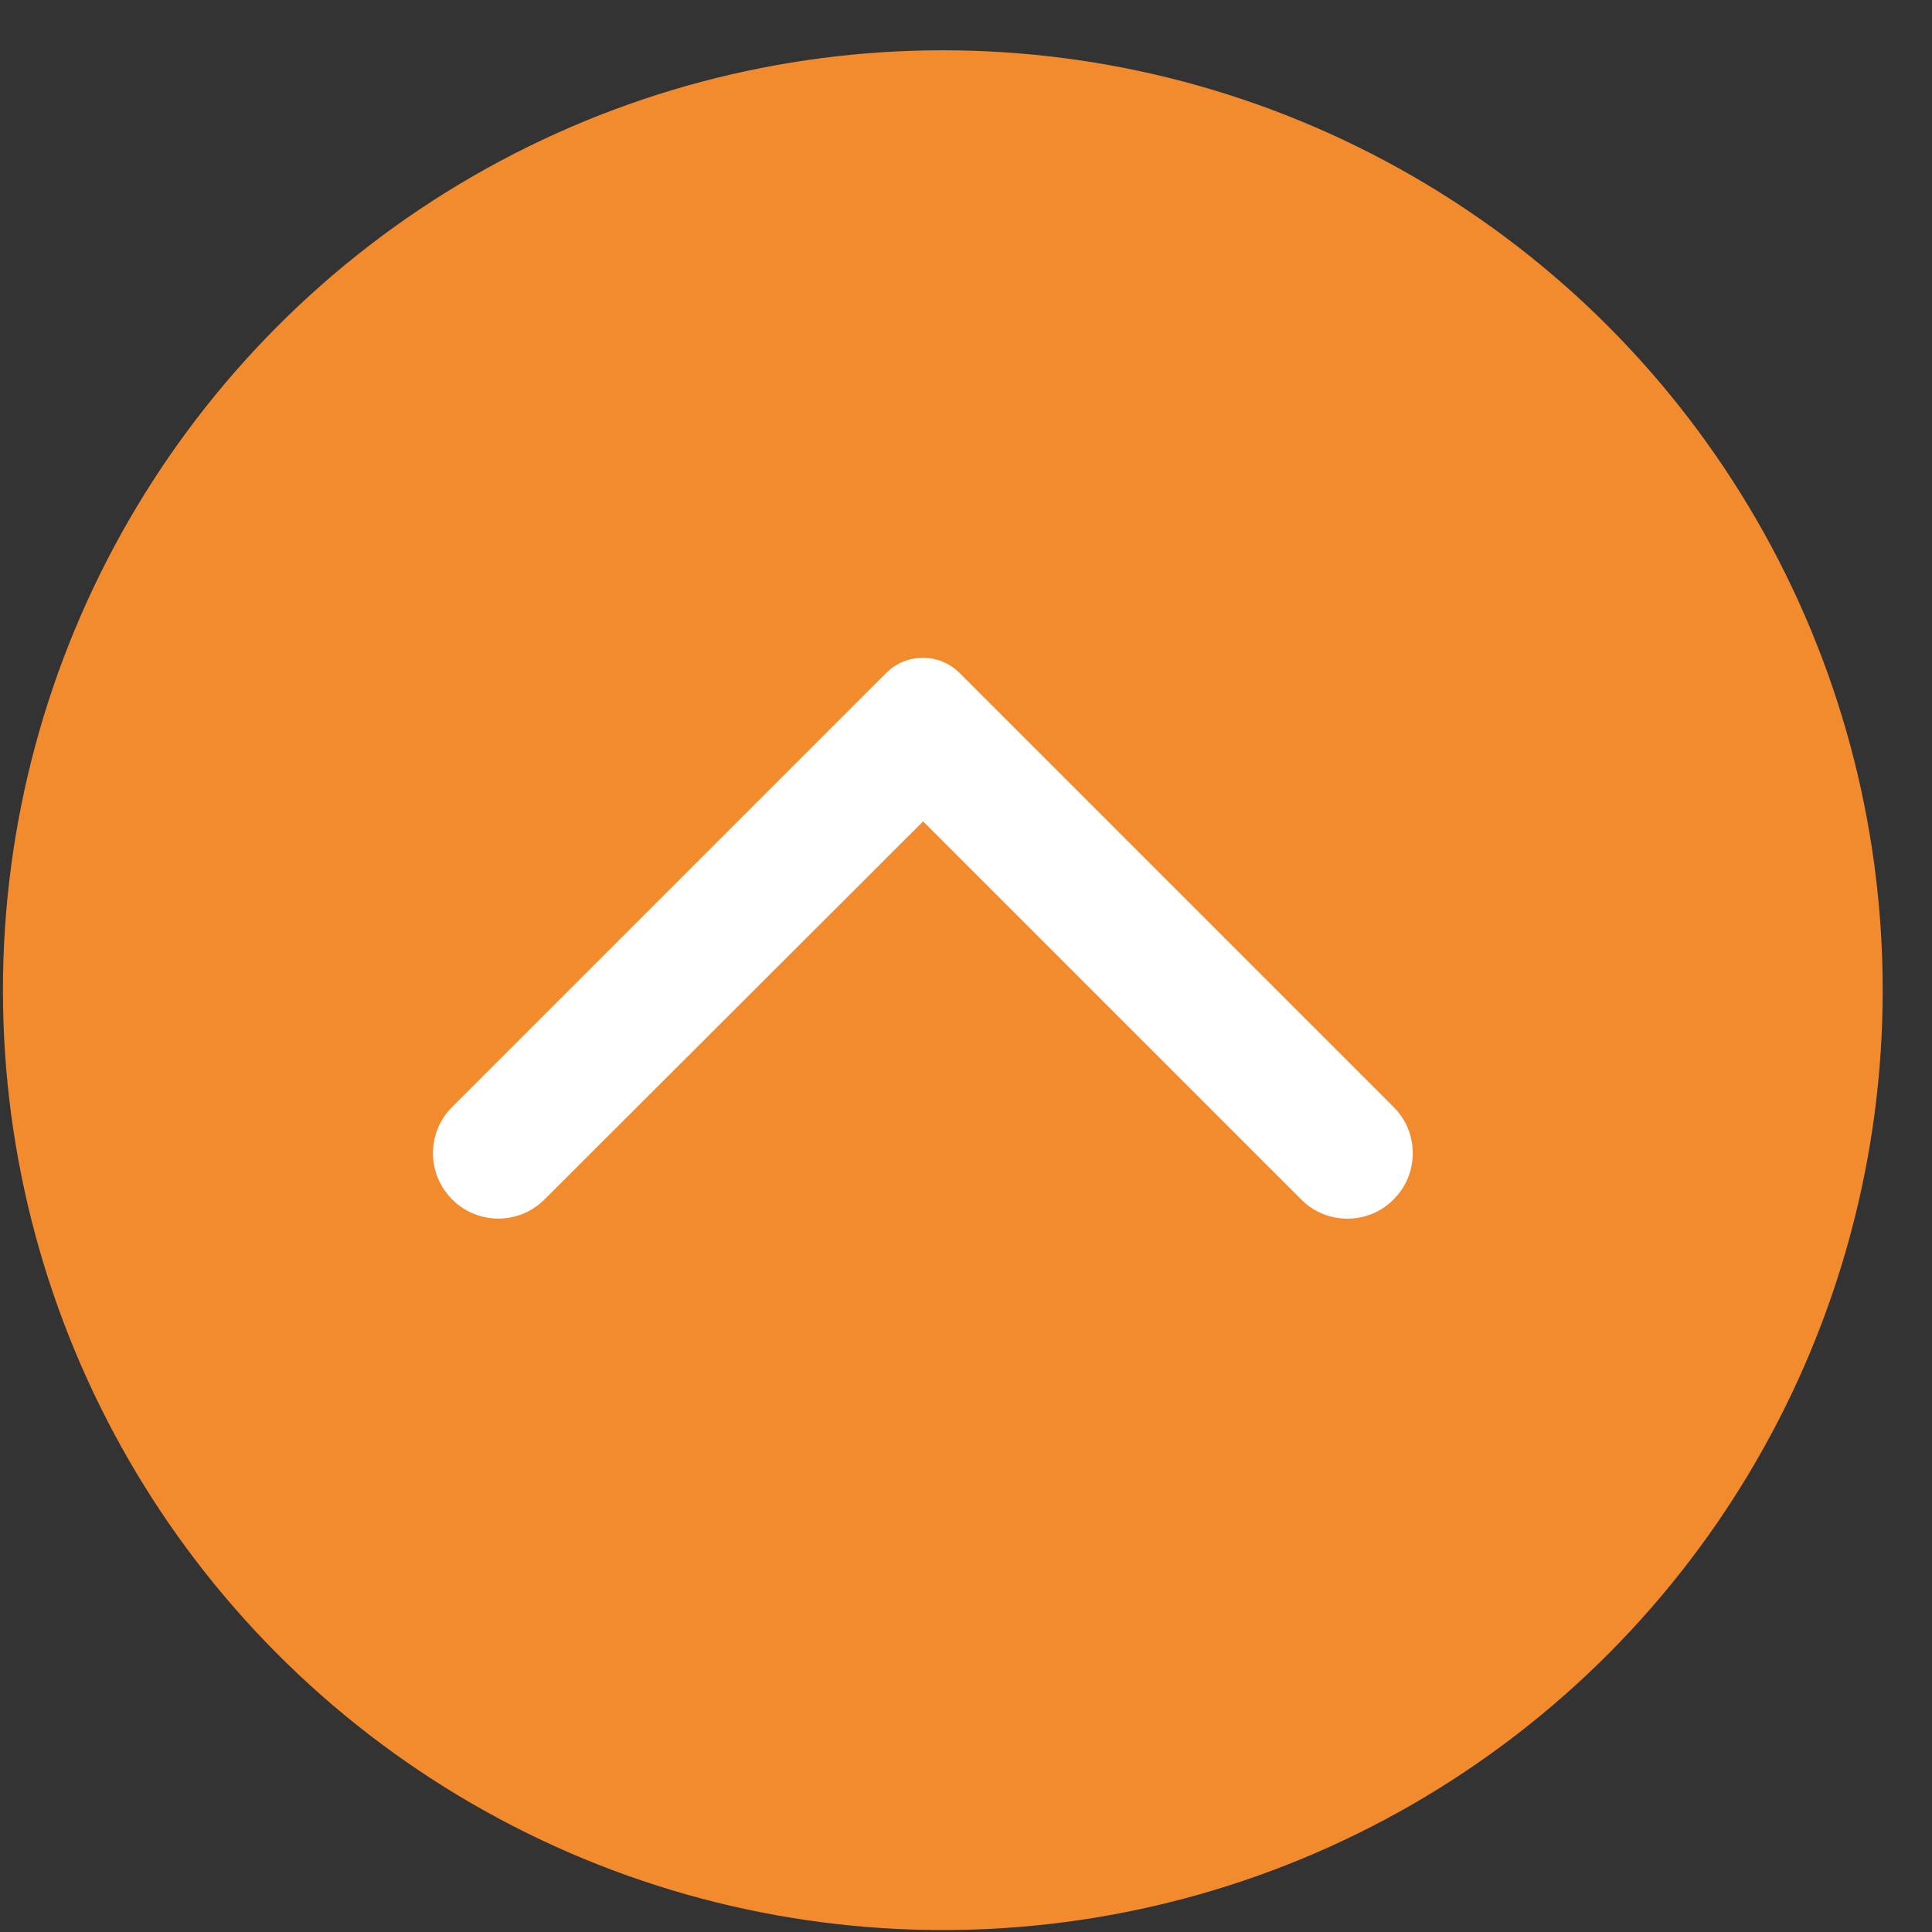 
<svg width="37" height="37" viewBox="0 0 37 37" fill="none" xmlns="http://www.w3.org/2000/svg">
<rect x="0" y="0" width="37" height="37" fill="#333333" stroke="none"/>
<circle cx="18.056" cy="18.963" r="18" fill="#F28B2D"/>
<path d="M26.689 22.97C27.179 22.48 27.179 21.69 26.689 21.2L18.379 12.89C17.989 12.5 17.359 12.5 16.969 12.89L8.659 21.2C8.169 21.69 8.169 22.48 8.659 22.97C9.149 23.46 9.939 23.46 10.429 22.97L17.679 15.73L24.929 22.98C25.409 23.46 26.209 23.46 26.689 22.97Z" fill="white"/>
</svg>
